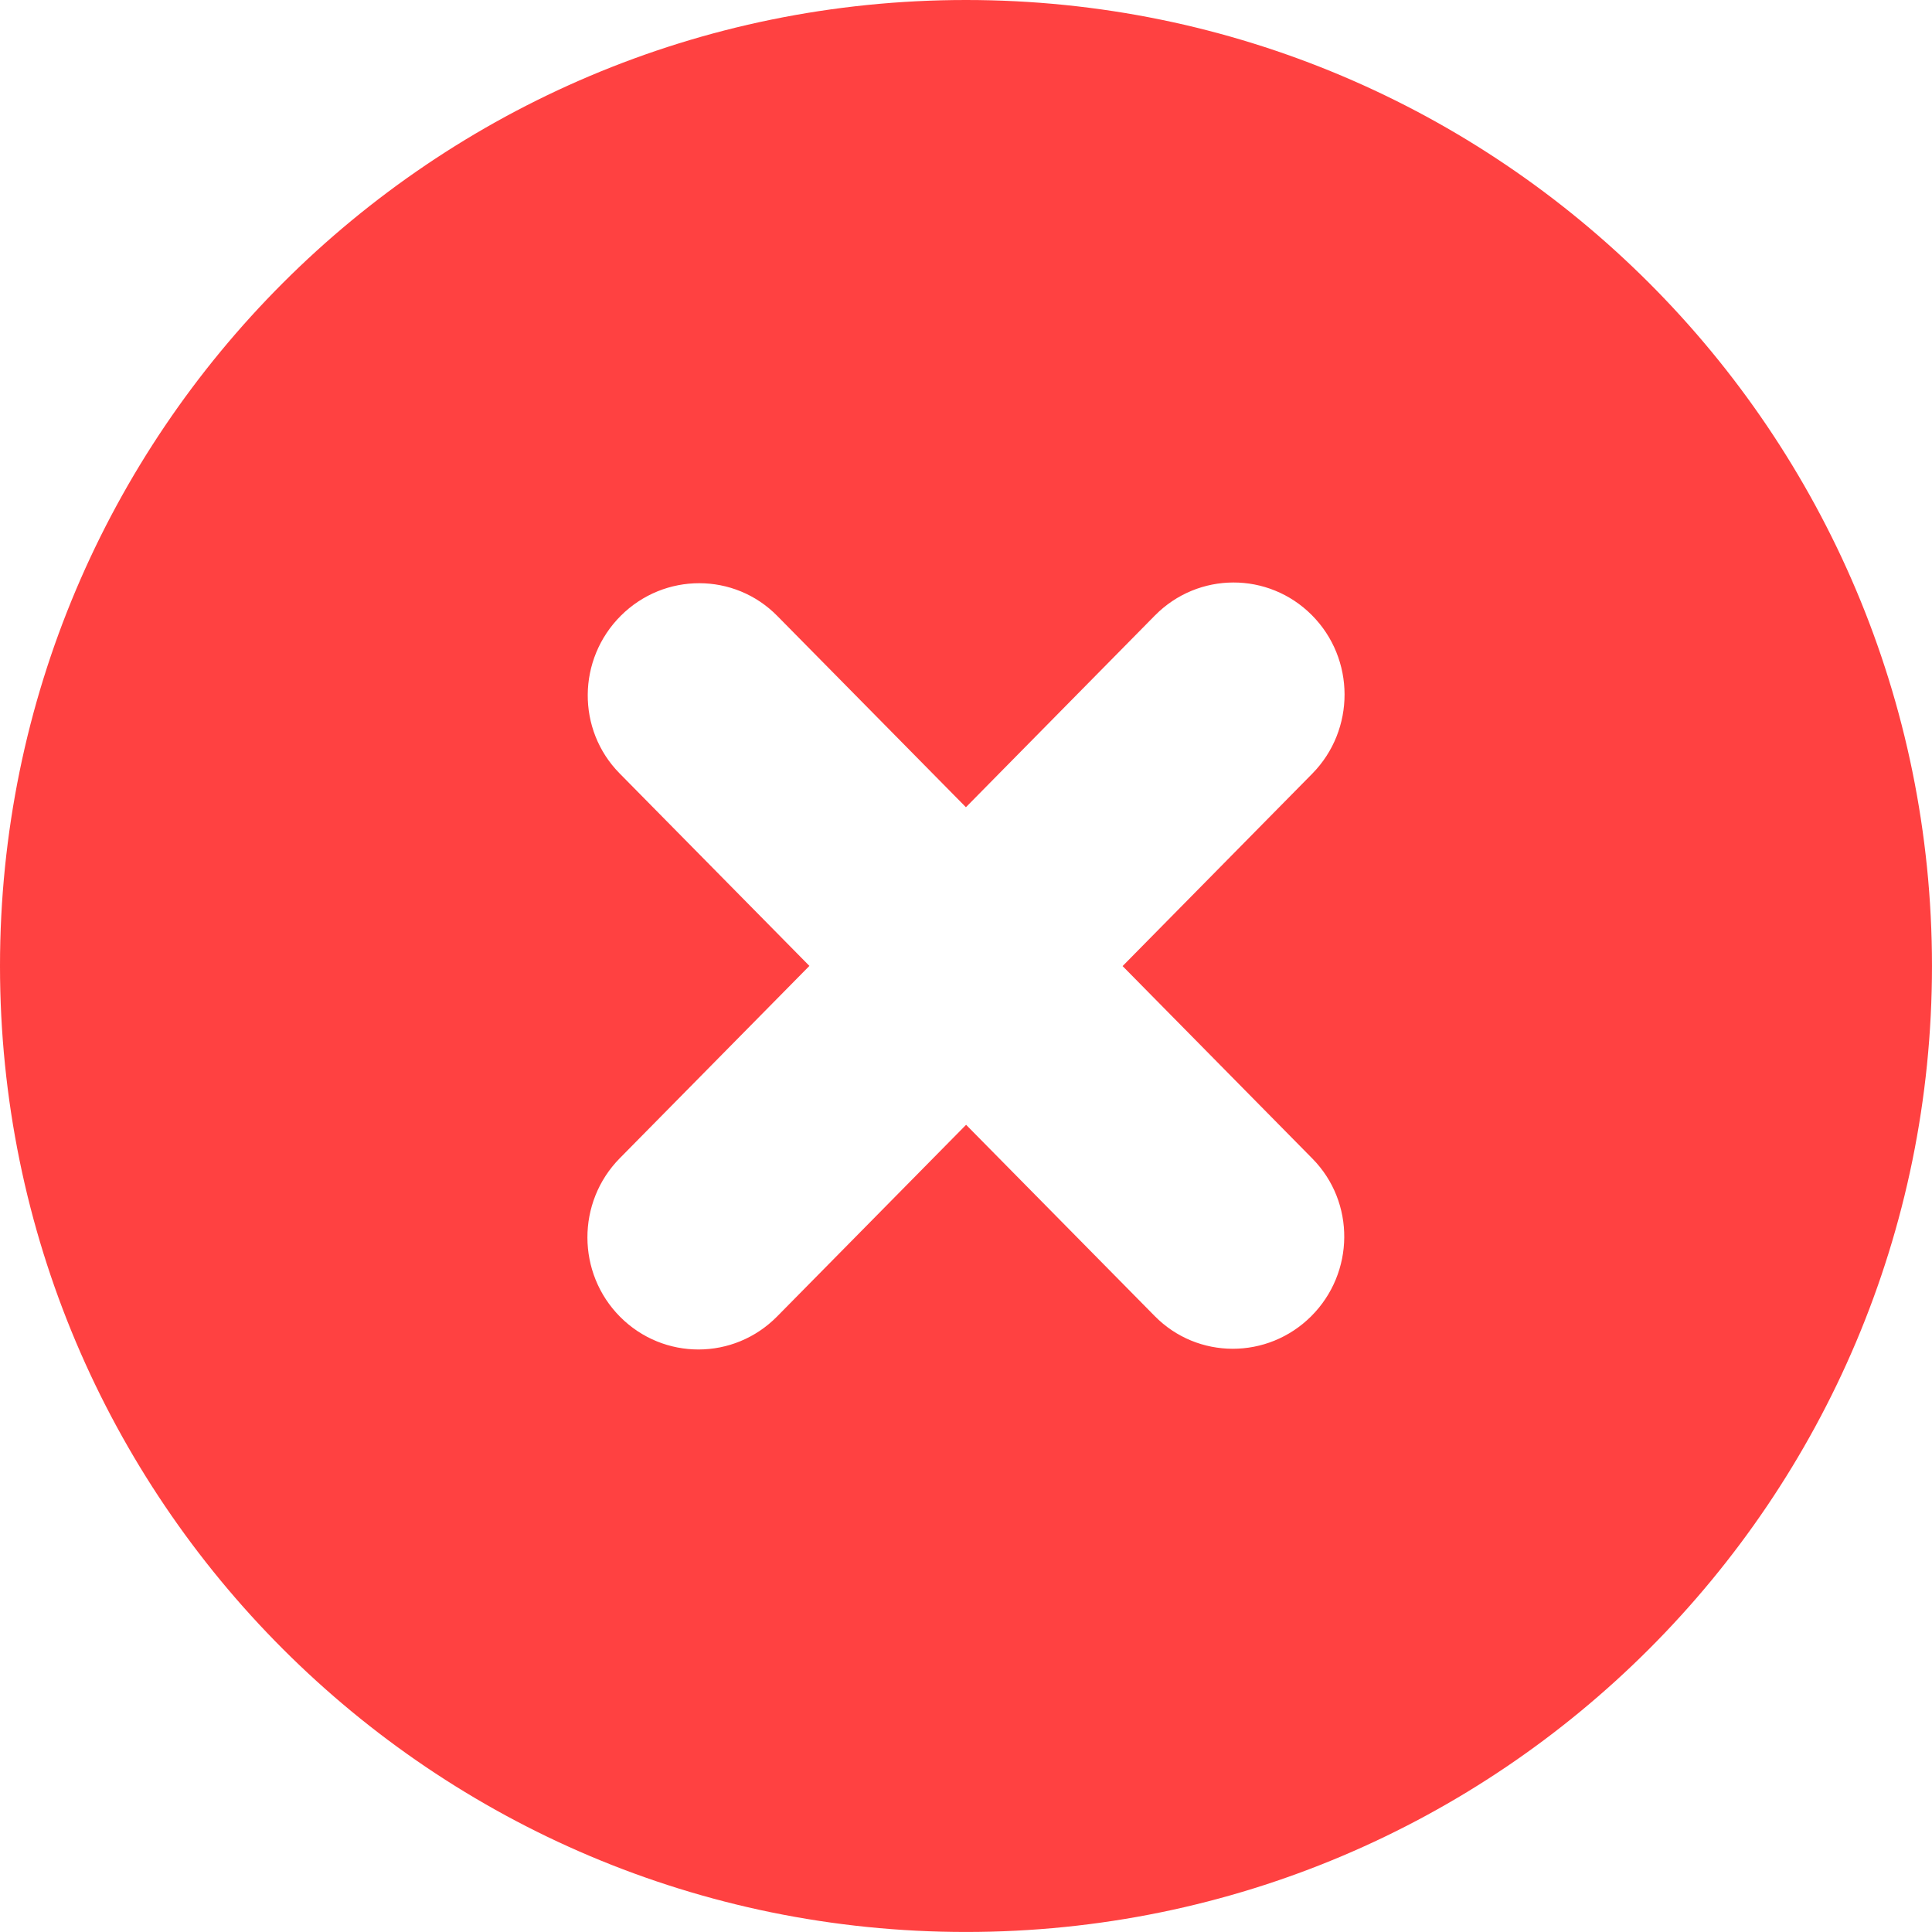 <svg xmlns="http://www.w3.org/2000/svg" xmlns:xlink="http://www.w3.org/1999/xlink" version="1.1" id="Layer_1" x="0px" y="0px" enable-background="new 0 0 122.879 122.879" xml:space="preserve" viewBox="0 0 122.88 122.88"><g><path fill-rule="evenodd" clip-rule="evenodd" fill="#FF4141" d="M61.44,0c33.933,0,61.439,27.507,61.439,61.439 s-27.506,61.439-61.439,61.439C27.507,122.879,0,95.372,0,61.439S27.507,0,61.44,0L61.44,0z M73.451,39.151 c2.75-2.793,7.221-2.805,9.986-0.027c2.764,2.776,2.775,7.292,0.027,10.083L71.4,61.445l12.076,12.249 c2.729,2.77,2.689,7.257-0.08,10.022c-2.773,2.765-7.23,2.758-9.955-0.013L61.446,71.54L49.428,83.728 c-2.75,2.793-7.22,2.805-9.986,0.027c-2.763-2.776-2.776-7.293-0.027-10.084L51.48,61.434L39.403,49.185 c-2.728-2.769-2.689-7.256,0.082-10.022c2.772-2.765,7.229-2.758,9.953,0.013l11.997,12.165L73.451,39.151L73.451,39.151z"/></g></svg>